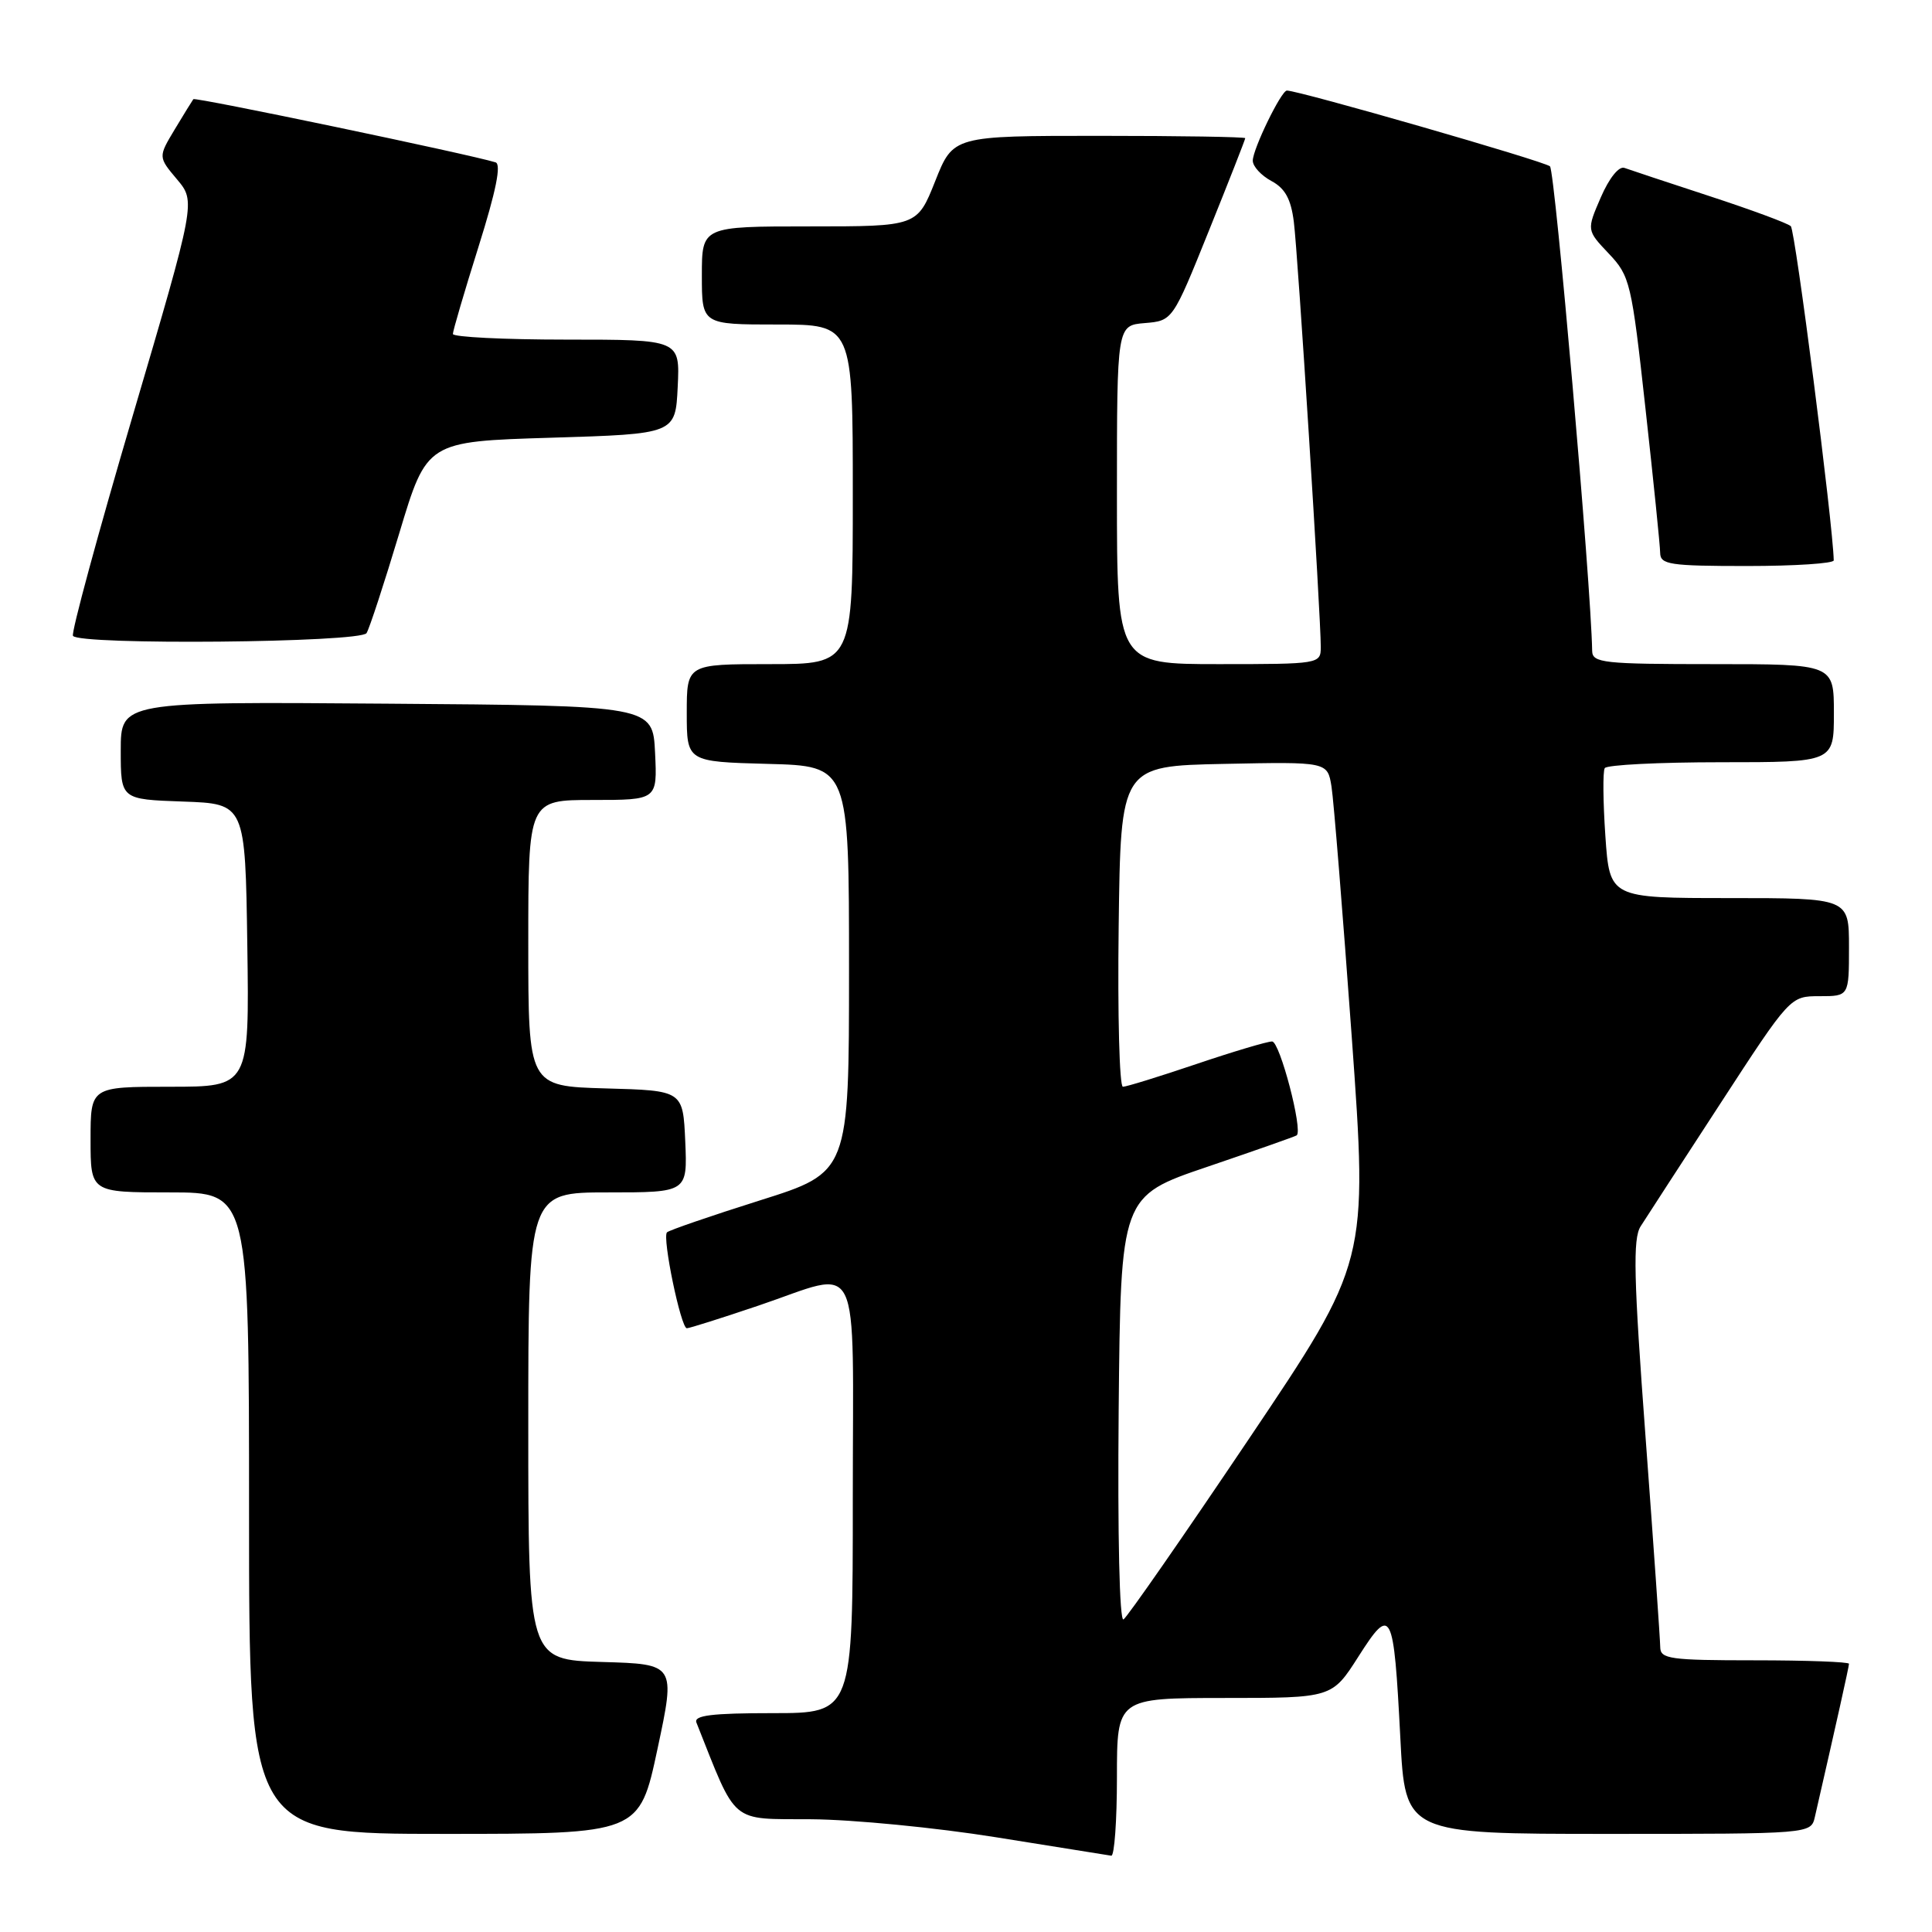 <?xml version="1.0" encoding="UTF-8" standalone="no"?>
<!DOCTYPE svg PUBLIC "-//W3C//DTD SVG 1.1//EN" "http://www.w3.org/Graphics/SVG/1.1/DTD/svg11.dtd" >
<svg xmlns="http://www.w3.org/2000/svg" xmlns:xlink="http://www.w3.org/1999/xlink" version="1.1" viewBox="0 0 256 256">
 <g >
 <path fill="currentColor"
d=" M 148.00 235.50 C 148.00 225.00 148.00 225.00 162.25 224.99 C 176.50 224.99 176.50 224.99 180.00 219.50 C 184.37 212.65 184.67 213.23 185.55 230.25 C 186.20 243.00 186.20 243.00 213.08 243.00 C 239.96 243.00 239.96 243.00 240.48 240.75 C 243.28 228.54 245.00 220.84 245.00 220.46 C 245.00 220.21 239.38 220.00 232.50 220.00 C 221.27 220.00 220.00 219.82 219.99 218.25 C 219.98 217.29 219.11 204.80 218.05 190.50 C 216.47 169.28 216.35 164.13 217.39 162.50 C 218.09 161.40 222.83 154.09 227.94 146.25 C 237.21 132.00 237.21 132.00 241.10 132.00 C 245.00 132.00 245.00 132.00 245.00 125.50 C 245.00 119.00 245.00 119.00 229.14 119.00 C 213.29 119.00 213.29 119.00 212.72 110.78 C 212.41 106.25 212.37 102.20 212.64 101.78 C 212.90 101.35 219.84 101.00 228.06 101.00 C 243.00 101.00 243.00 101.00 243.00 94.50 C 243.00 88.00 243.00 88.00 227.00 88.00 C 212.44 88.00 211.00 87.84 210.97 86.25 C 210.82 77.38 206.05 22.67 205.38 22.04 C 204.66 21.37 172.12 12.00 170.52 12.00 C 169.77 12.00 166.00 19.76 166.00 21.29 C 166.00 22.05 167.11 23.25 168.46 23.98 C 170.28 24.95 171.06 26.37 171.44 29.40 C 171.98 33.60 175.02 81.69 175.01 85.75 C 175.00 87.97 174.83 88.00 161.50 88.00 C 148.00 88.00 148.00 88.00 148.00 65.56 C 148.00 43.12 148.00 43.12 151.69 42.81 C 155.38 42.50 155.38 42.50 160.19 30.56 C 162.84 23.99 165.00 18.48 165.00 18.31 C 165.00 18.14 156.29 18.00 145.65 18.00 C 126.30 18.00 126.30 18.00 123.92 24.00 C 121.53 30.00 121.53 30.00 107.27 30.00 C 93.00 30.00 93.00 30.00 93.00 36.50 C 93.00 43.00 93.00 43.00 103.00 43.00 C 113.00 43.00 113.00 43.00 113.00 65.50 C 113.00 88.00 113.00 88.00 102.00 88.00 C 91.00 88.00 91.00 88.00 91.00 94.47 C 91.00 100.93 91.00 100.93 101.75 101.22 C 112.50 101.50 112.50 101.50 112.50 128.42 C 112.50 155.34 112.50 155.34 100.69 159.06 C 94.19 161.11 88.65 163.02 88.38 163.29 C 87.72 163.95 90.22 176.00 91.01 176.00 C 91.35 176.00 95.62 174.65 100.50 173.00 C 114.39 168.31 113.00 165.48 113.00 198.50 C 113.00 227.00 113.00 227.00 102.39 227.00 C 94.31 227.00 91.90 227.30 92.28 228.25 C 97.72 241.92 96.61 240.99 107.50 241.06 C 113.00 241.10 124.03 242.17 132.00 243.45 C 139.97 244.73 146.84 245.83 147.25 245.89 C 147.66 245.95 148.00 241.28 148.00 235.50 Z  M 87.12 231.75 C 89.52 220.50 89.52 220.50 79.76 220.22 C 70.00 219.93 70.00 219.93 70.00 188.97 C 70.00 158.00 70.00 158.00 80.55 158.00 C 91.09 158.00 91.09 158.00 90.80 151.25 C 90.50 144.50 90.50 144.50 80.25 144.22 C 70.00 143.93 70.00 143.93 70.00 124.97 C 70.00 106.00 70.00 106.00 78.55 106.00 C 87.10 106.00 87.10 106.00 86.80 99.75 C 86.50 93.50 86.50 93.50 51.25 93.24 C 16.00 92.97 16.00 92.97 16.00 99.45 C 16.00 105.92 16.00 105.92 24.25 106.21 C 32.50 106.50 32.50 106.50 32.77 125.25 C 33.04 144.00 33.04 144.00 22.52 144.00 C 12.00 144.00 12.00 144.00 12.00 151.00 C 12.00 158.00 12.00 158.00 22.50 158.00 C 33.00 158.00 33.00 158.00 33.00 200.50 C 33.00 243.00 33.00 243.00 58.86 243.00 C 84.72 243.00 84.72 243.00 87.12 231.75 Z  M 48.57 83.89 C 48.95 83.28 50.90 77.32 52.91 70.64 C 56.56 58.50 56.56 58.50 73.03 58.00 C 89.50 57.50 89.50 57.50 89.80 51.25 C 90.10 45.00 90.10 45.00 75.05 45.00 C 66.77 45.00 60.00 44.66 60.01 44.25 C 60.01 43.84 61.54 38.63 63.41 32.68 C 65.73 25.30 66.45 21.75 65.66 21.51 C 62.16 20.43 25.85 12.84 25.62 13.14 C 25.47 13.34 24.36 15.14 23.15 17.15 C 20.96 20.80 20.96 20.80 23.45 23.76 C 25.94 26.72 25.94 26.72 17.58 55.11 C 12.98 70.72 9.42 83.84 9.67 84.25 C 10.42 85.51 47.78 85.16 48.57 83.89 Z  M 242.98 74.25 C 242.87 69.33 237.88 30.50 237.29 29.97 C 236.86 29.57 232.00 27.78 226.50 25.98 C 221.00 24.18 215.94 22.50 215.25 22.25 C 214.52 21.98 213.23 23.58 212.12 26.14 C 210.23 30.50 210.23 30.50 213.17 33.60 C 215.99 36.58 216.19 37.42 218.03 54.10 C 219.09 63.67 219.97 72.29 219.98 73.25 C 220.00 74.81 221.22 75.00 231.50 75.00 C 237.82 75.00 242.99 74.66 242.98 74.25 Z  M 148.23 186.82 C 148.50 158.50 148.50 158.50 160.00 154.60 C 166.32 152.45 171.64 150.58 171.82 150.44 C 172.67 149.78 169.58 138.00 168.56 138.00 C 167.91 138.00 163.38 139.35 158.50 141.00 C 153.62 142.65 149.25 144.00 148.79 144.00 C 148.33 144.00 148.08 134.44 148.23 122.75 C 148.50 101.50 148.50 101.50 162.20 101.22 C 175.90 100.94 175.90 100.94 176.43 104.22 C 176.72 106.02 177.92 120.93 179.11 137.35 C 181.26 167.21 181.26 167.21 165.52 190.61 C 156.86 203.49 149.37 214.27 148.87 214.58 C 148.34 214.91 148.08 203.49 148.23 186.82 Z "/>
</g>
</svg>